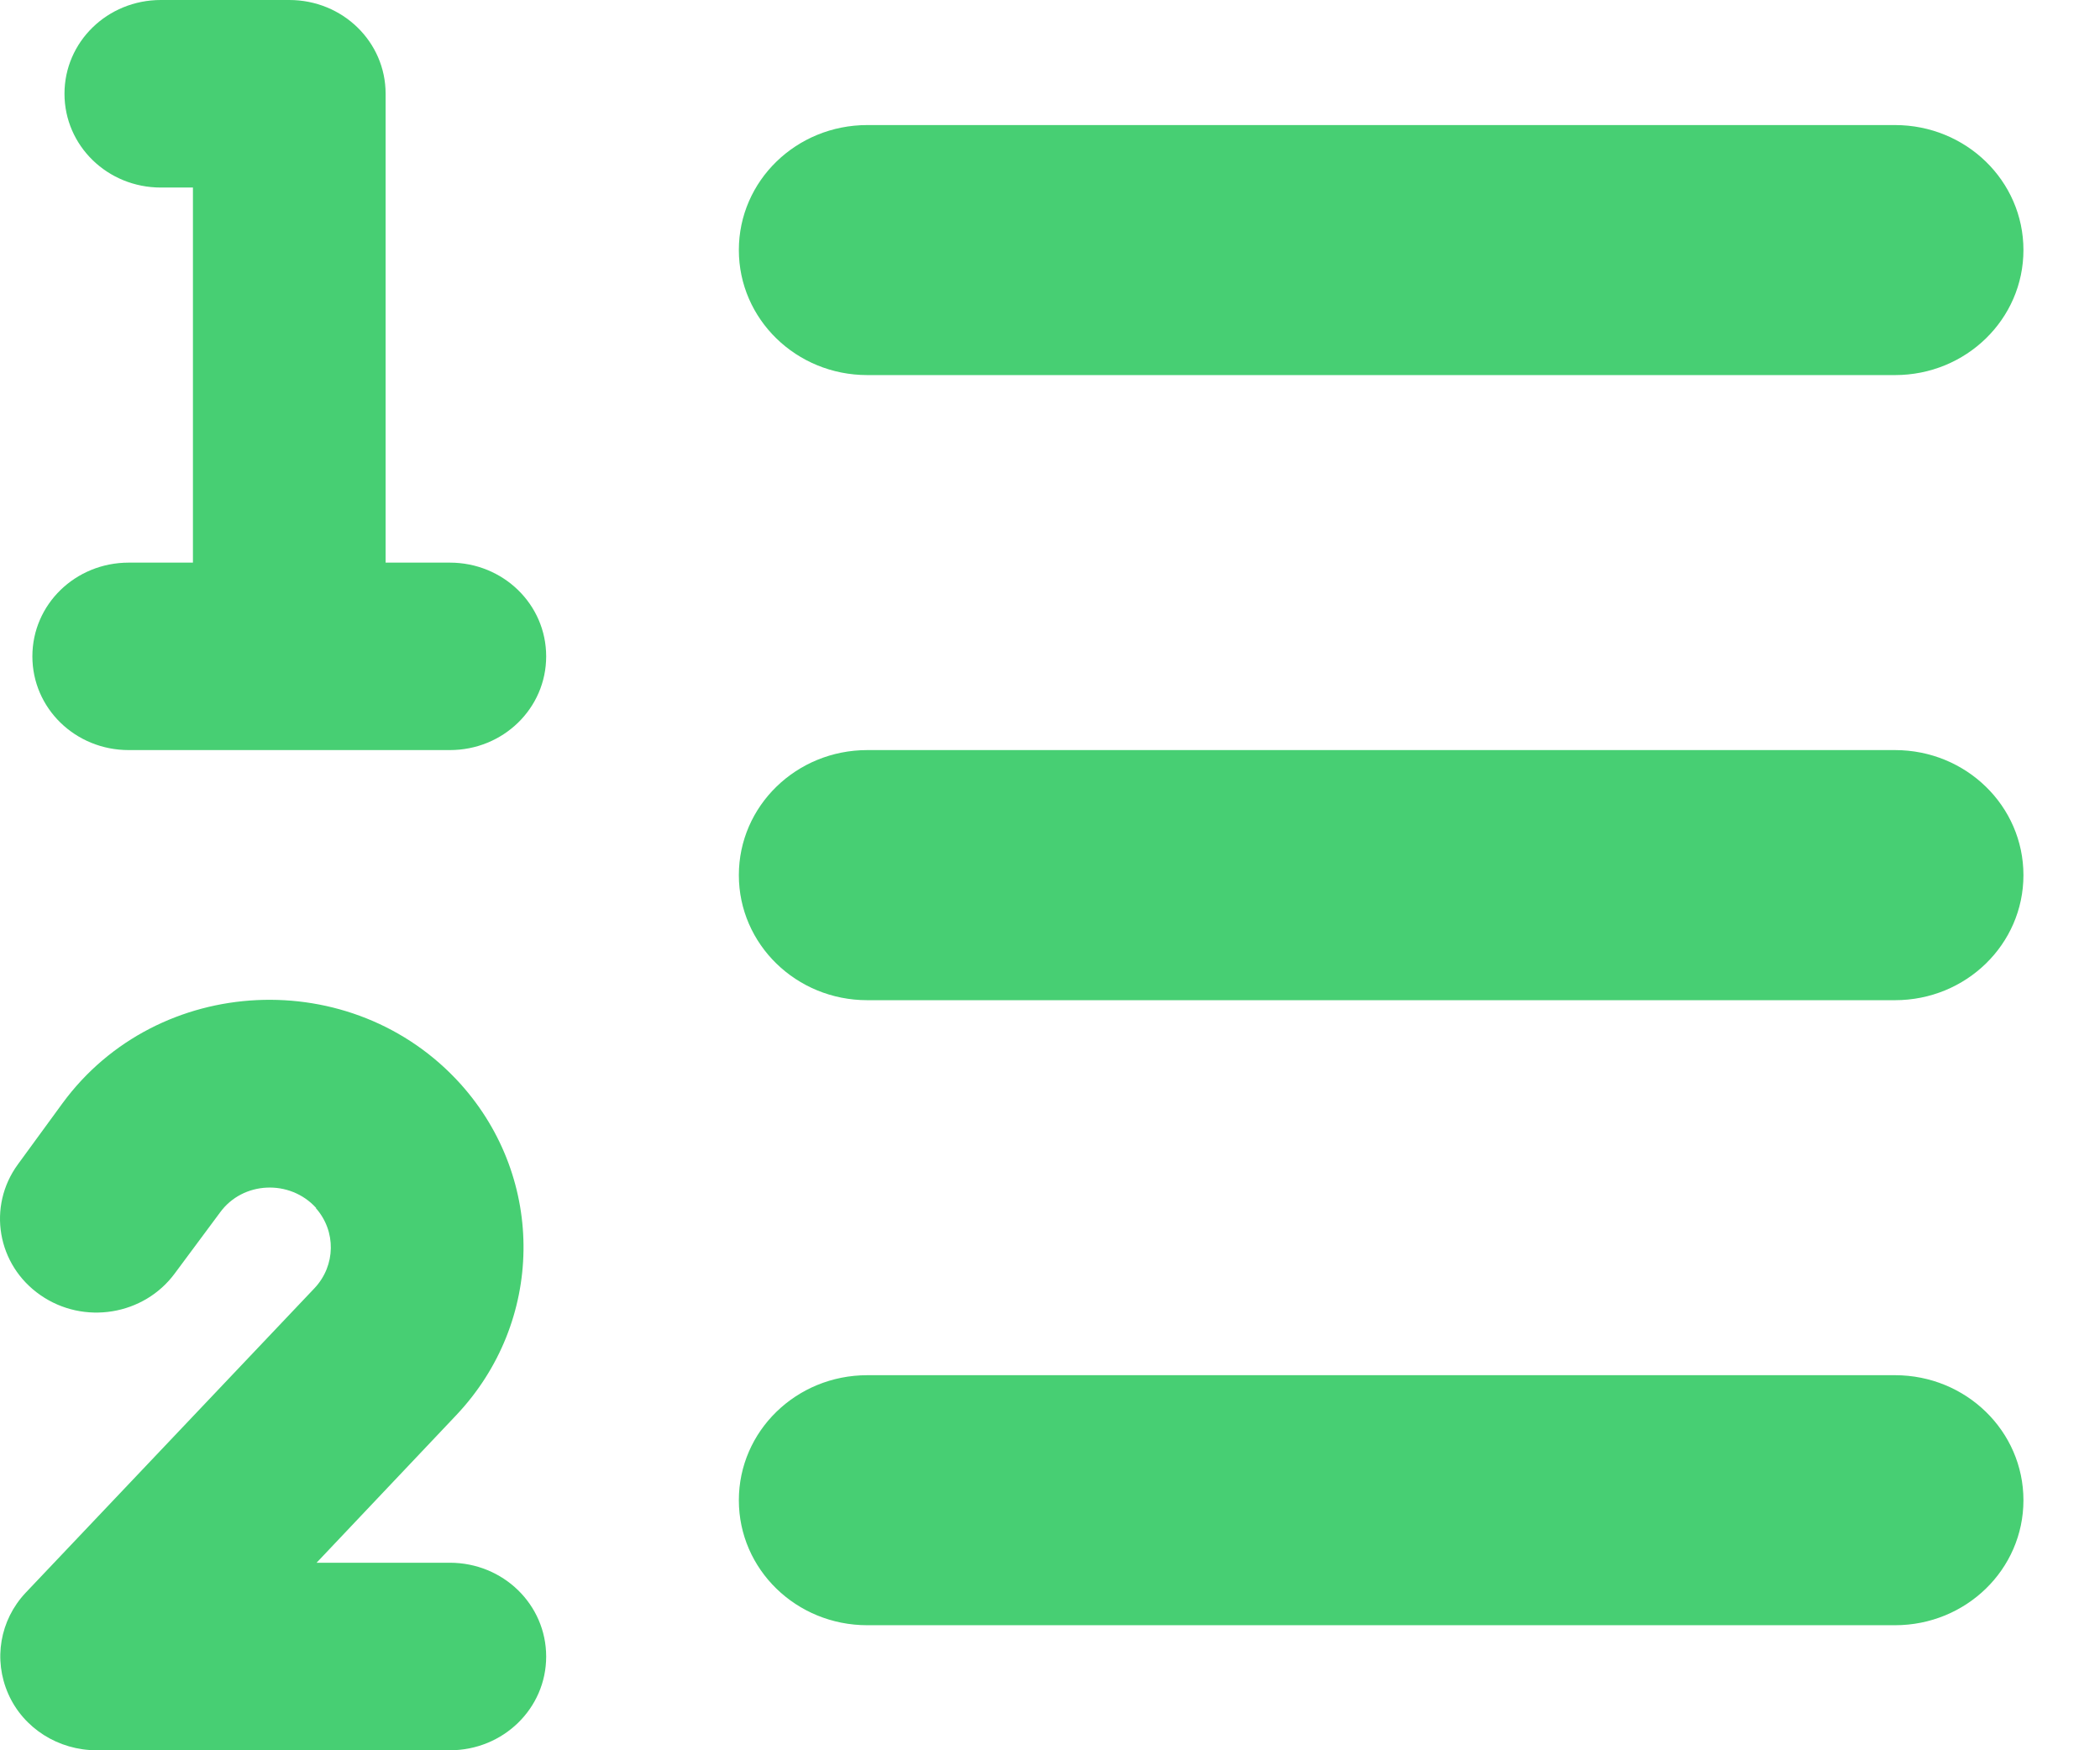 <svg width="24" height="20" viewBox="0 0 24 20" fill="none" xmlns="http://www.w3.org/2000/svg">
<path d="M0.737 1.071C0.737 0.478 1.228 0 1.838 0H3.306C3.916 0 4.407 0.478 4.407 1.071V6.429H5.141C5.751 6.429 6.242 6.906 6.242 7.5C6.242 8.094 5.751 8.571 5.141 8.571H1.471C0.861 8.571 0.37 8.094 0.37 7.5C0.37 6.906 0.861 6.429 1.471 6.429H2.205V2.143H1.838C1.228 2.143 0.737 1.665 0.737 1.071ZM3.614 13.804C3.315 13.473 2.774 13.495 2.513 13.857L1.999 14.549C1.645 15.031 0.957 15.143 0.462 14.799C-0.034 14.455 -0.148 13.786 0.205 13.304L0.714 12.607C1.801 11.125 4.031 11.018 5.265 12.388C6.242 13.478 6.219 15.107 5.215 16.17L3.618 17.857H5.141C5.751 17.857 6.242 18.335 6.242 18.929C6.242 19.522 5.751 20 5.141 20H1.104C0.668 20 0.269 19.75 0.095 19.357C-0.079 18.964 -0.001 18.513 0.292 18.201L3.595 14.719C3.838 14.46 3.843 14.067 3.609 13.804H3.614ZM9.912 1.429H21.657C22.469 1.429 23.125 2.067 23.125 2.857C23.125 3.647 22.469 4.286 21.657 4.286H9.912C9.1 4.286 8.444 3.647 8.444 2.857C8.444 2.067 9.1 1.429 9.912 1.429ZM9.912 8.571H21.657C22.469 8.571 23.125 9.21 23.125 10C23.125 10.79 22.469 11.429 21.657 11.429H9.912C9.1 11.429 8.444 10.79 8.444 10C8.444 9.21 9.1 8.571 9.912 8.571ZM9.912 15.714H21.657C22.469 15.714 23.125 16.353 23.125 17.143C23.125 17.933 22.469 18.571 21.657 18.571H9.912C9.1 18.571 8.444 17.933 8.444 17.143C8.444 16.353 9.1 15.714 9.912 15.714Z" fill="#47CF73"/>
</svg>
